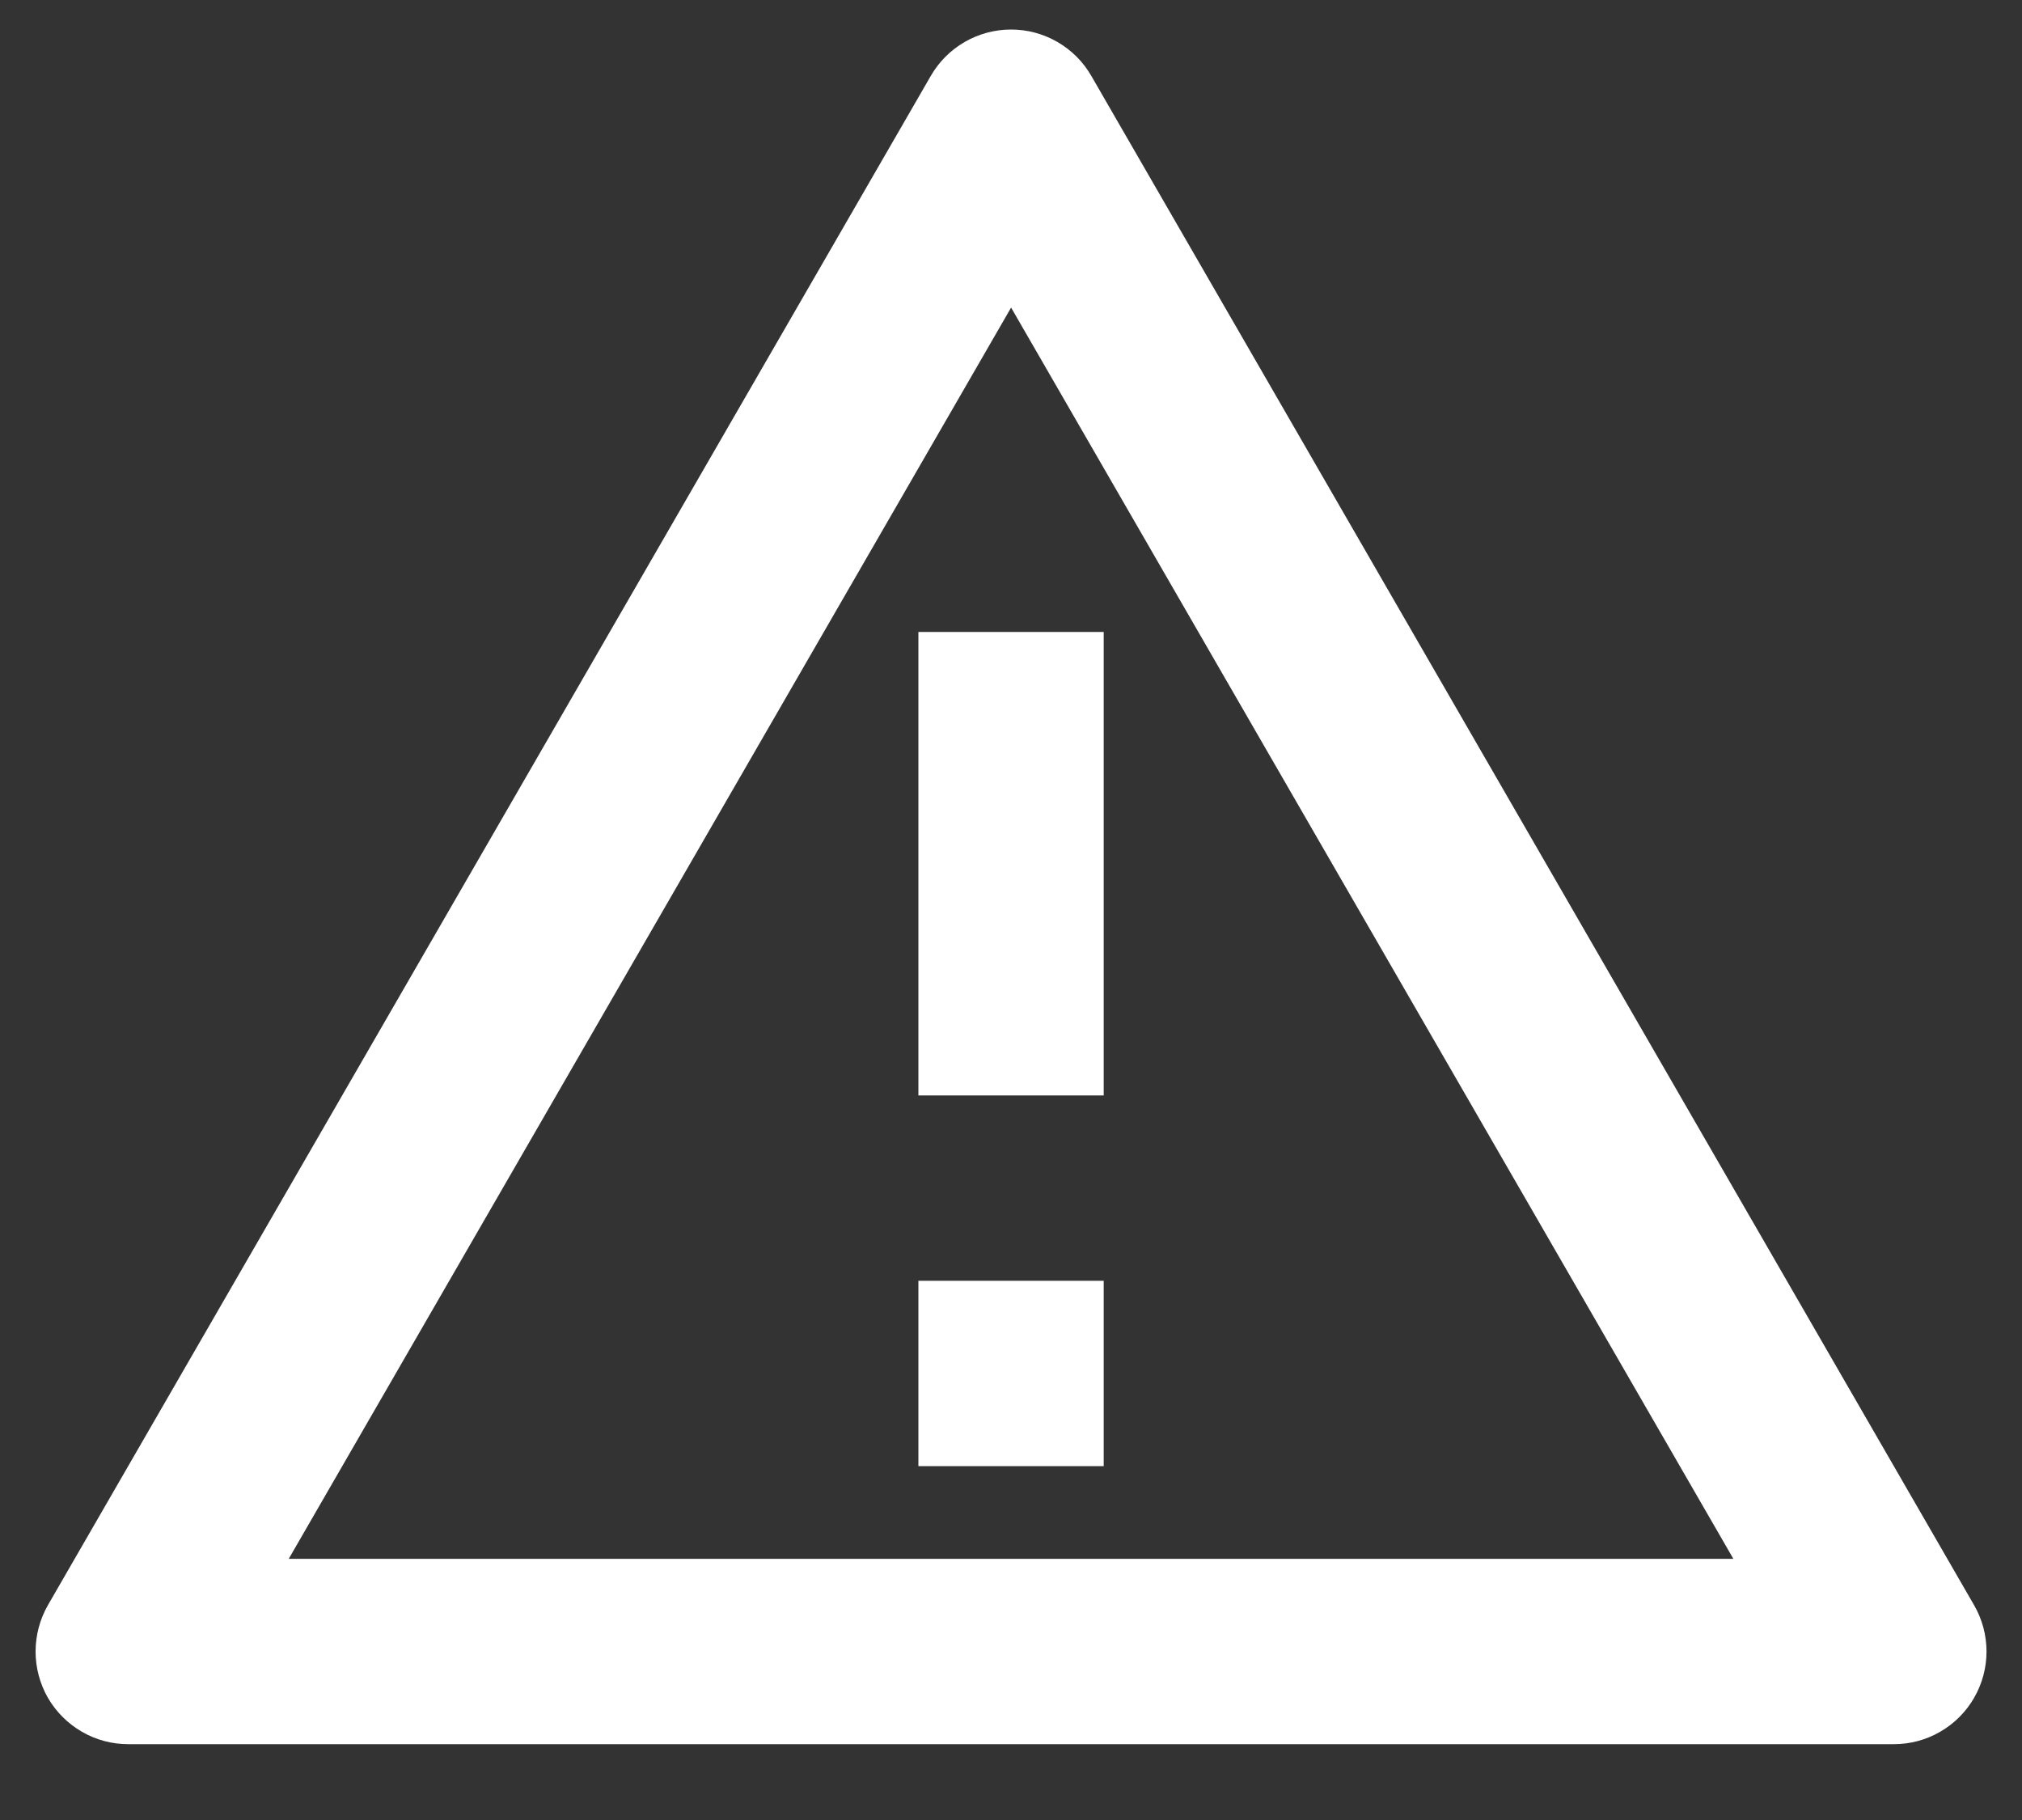 <svg width="20" height="18" viewBox="0 0 20 18" fill="none" xmlns="http://www.w3.org/2000/svg">
<rect x="0" y="0" width="20" height="18" fill="#333333" stroke="none"/>
<path d="M10.794 0.75L19.526 15.875C19.607 16.015 19.649 16.173 19.649 16.334C19.649 16.494 19.607 16.652 19.526 16.792C19.446 16.931 19.33 17.047 19.191 17.127C19.052 17.208 18.894 17.25 18.733 17.25H1.268C1.107 17.25 0.949 17.208 0.81 17.127C0.671 17.047 0.555 16.931 0.474 16.792C0.394 16.652 0.352 16.494 0.352 16.334C0.352 16.173 0.394 16.015 0.474 15.875L9.207 0.75C9.287 0.611 9.403 0.495 9.542 0.415C9.682 0.334 9.84 0.292 10.001 0.292C10.161 0.292 10.319 0.334 10.459 0.415C10.598 0.495 10.714 0.611 10.794 0.75ZM2.856 15.417H17.145L10.001 3.042L2.856 15.417ZM9.084 12.667H10.917V14.5H9.084V12.667ZM9.084 6.25H10.917V10.834H9.084V6.25Z" fill="white"/>
</svg>
